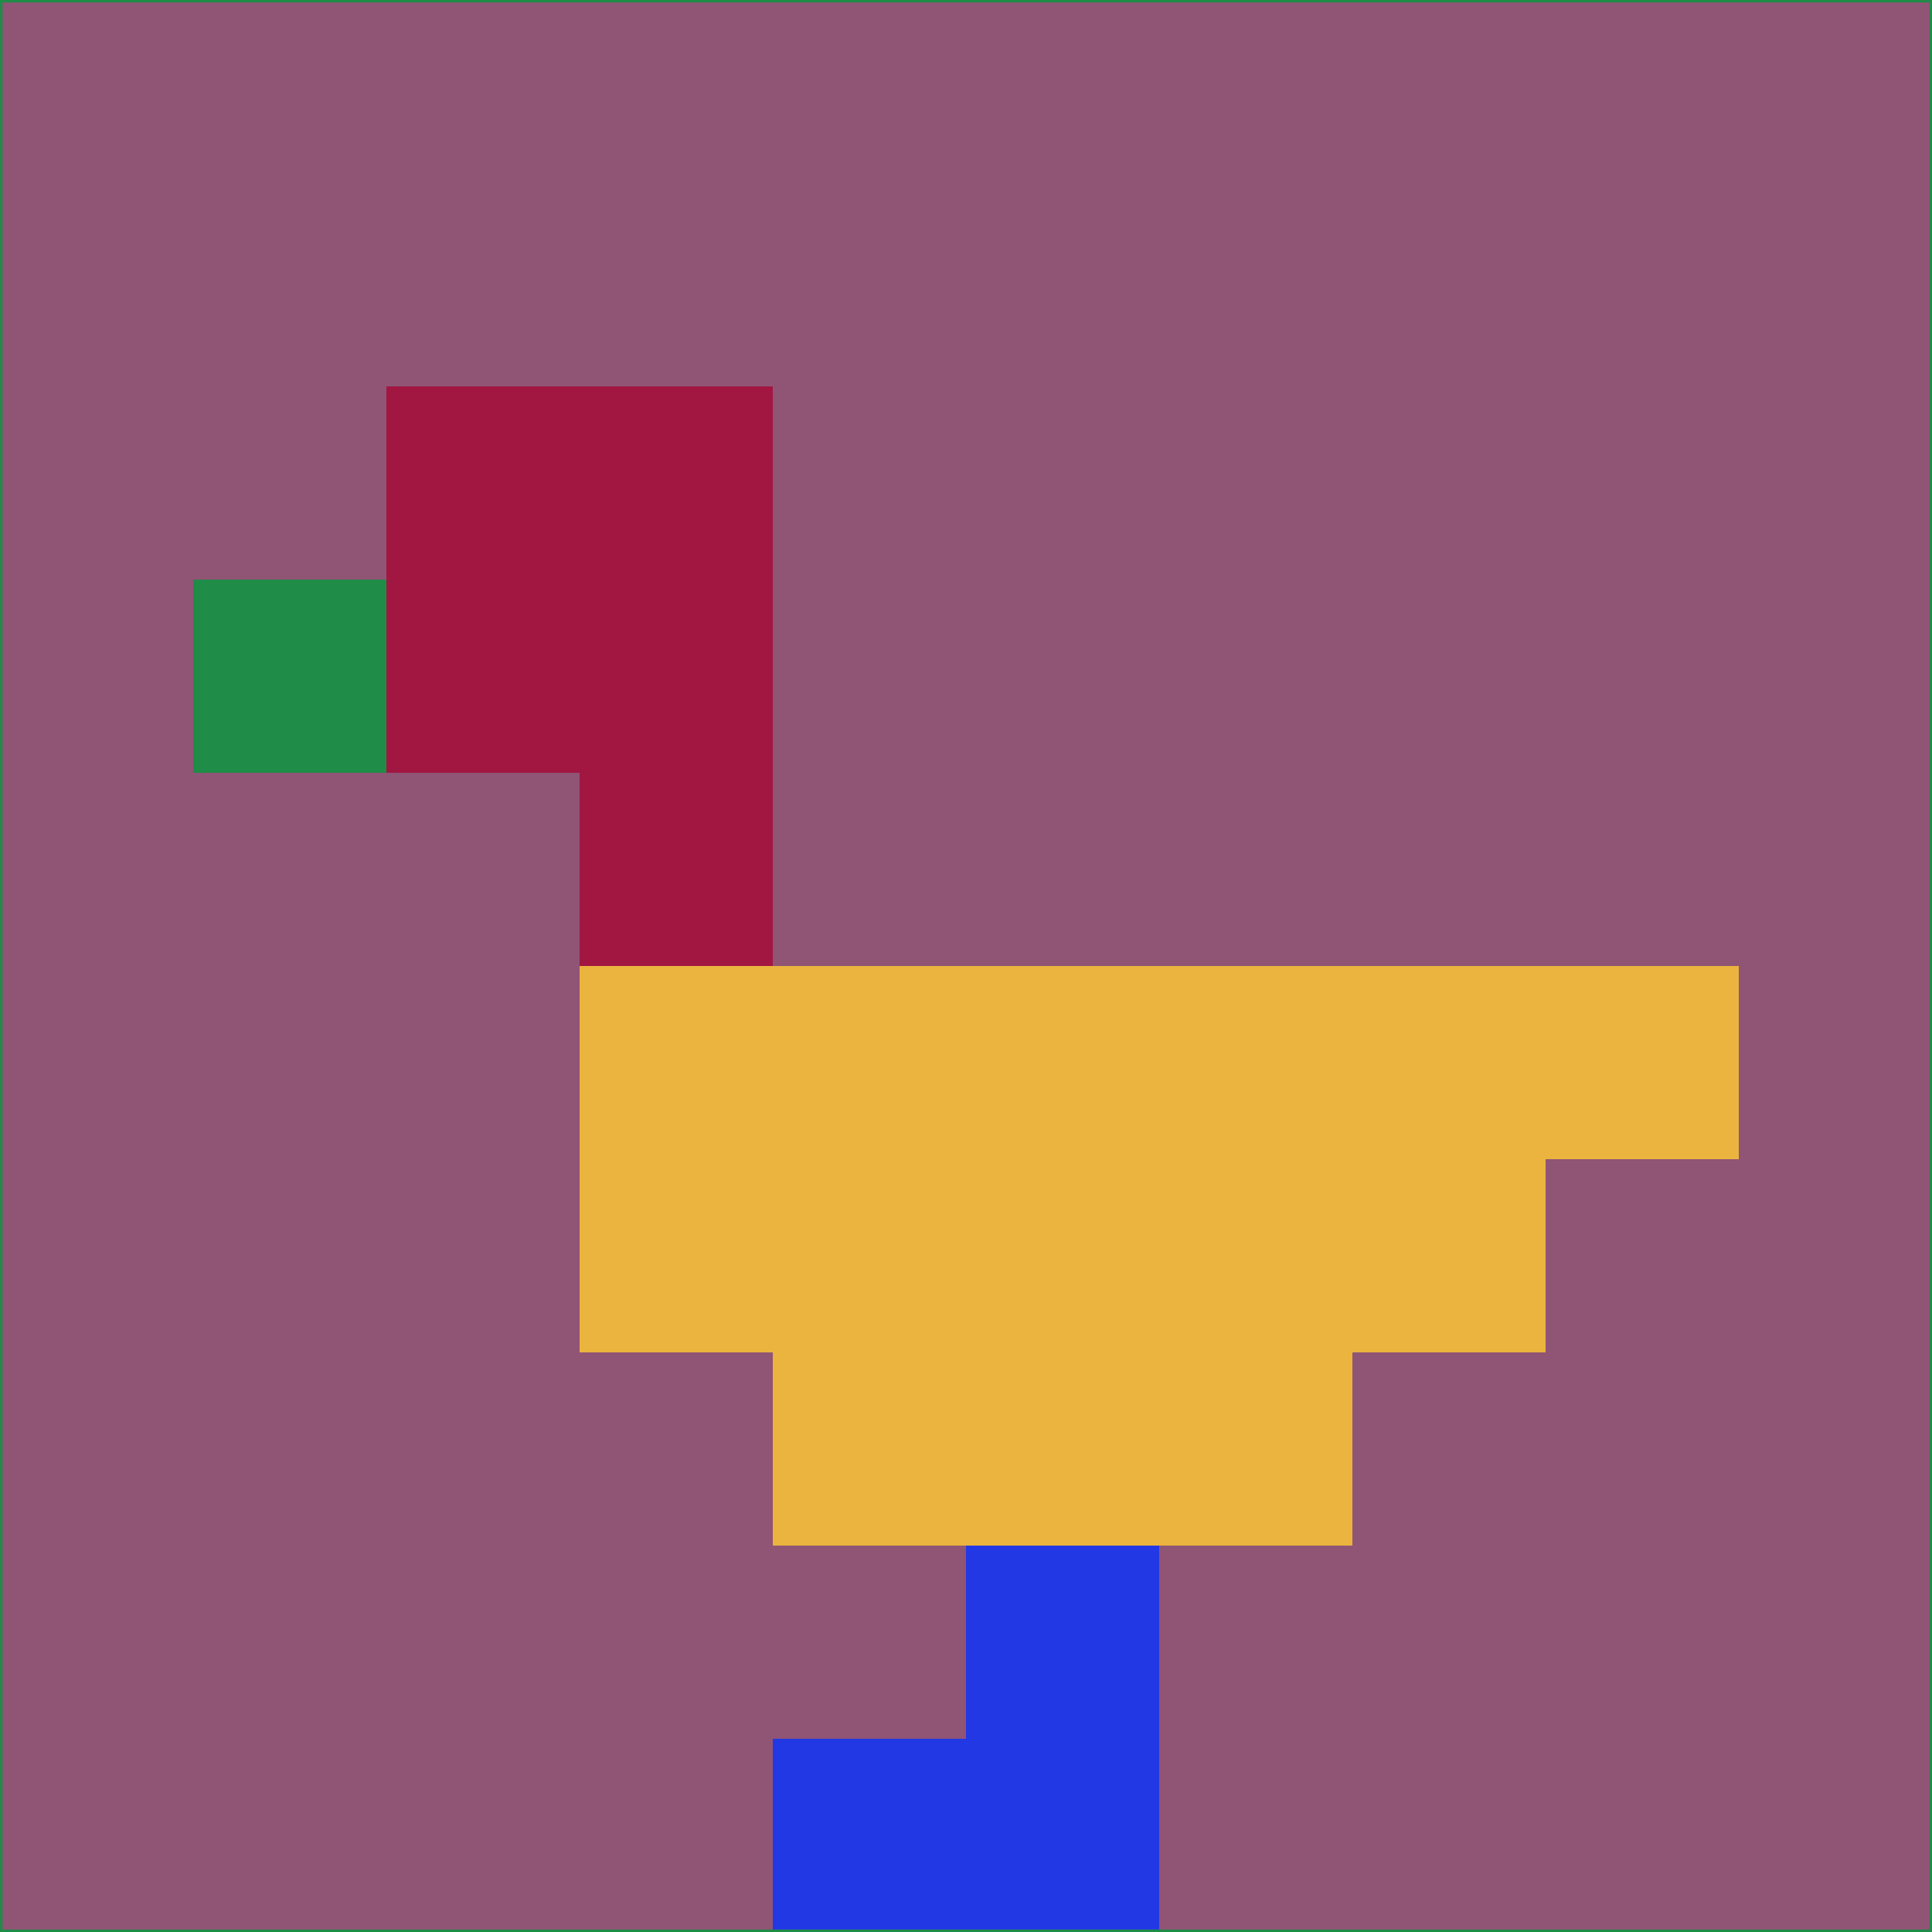 <svg xmlns="http://www.w3.org/2000/svg" version="1.1" width="785" height="785">
  <title>'goose-pfp-694263' by Dmitri Cherniak (Cyberpunk Edition)</title>
  <desc>
    seed=717999
    backgroundColor=#905475
    padding=20
    innerPadding=0
    timeout=500
    dimension=1
    border=false
    Save=function(){return n.handleSave()}
    frame=12

    Rendered at 2024-09-15T22:37:01.033Z
    Generated in 1ms
    Modified for Cyberpunk theme with new color scheme
  </desc>
  <defs/>
  <rect width="100%" height="100%" fill="#905475"/>
  <g>
    <g id="0-0">
      <rect x="0" y="0" height="785" width="785" fill="#905475"/>
      <g>
        <!-- Neon blue -->
        <rect id="0-0-2-2-2-2" x="157" y="157" width="157" height="157" fill="#a11742"/>
        <rect id="0-0-3-2-1-4" x="235.5" y="157" width="78.5" height="314" fill="#a11742"/>
        <!-- Electric purple -->
        <rect id="0-0-4-5-5-1" x="314" y="392.5" width="392.5" height="78.5" fill="#eab43e"/>
        <rect id="0-0-3-5-5-2" x="235.5" y="392.5" width="392.5" height="157" fill="#eab43e"/>
        <rect id="0-0-4-5-3-3" x="314" y="392.5" width="235.5" height="235.5" fill="#eab43e"/>
        <!-- Neon pink -->
        <rect id="0-0-1-3-1-1" x="78.5" y="235.5" width="78.5" height="78.5" fill="#1f8c48"/>
        <!-- Cyber yellow -->
        <rect id="0-0-5-8-1-2" x="392.5" y="628" width="78.5" height="157" fill="#2238e5"/>
        <rect id="0-0-4-9-2-1" x="314" y="706.5" width="157" height="78.5" fill="#2238e5"/>
      </g>
      <rect x="0" y="0" stroke="#1f8c48" stroke-width="2" height="785" width="785" fill="none"/>
    </g>
  </g>
  <script xmlns=""/>
</svg>